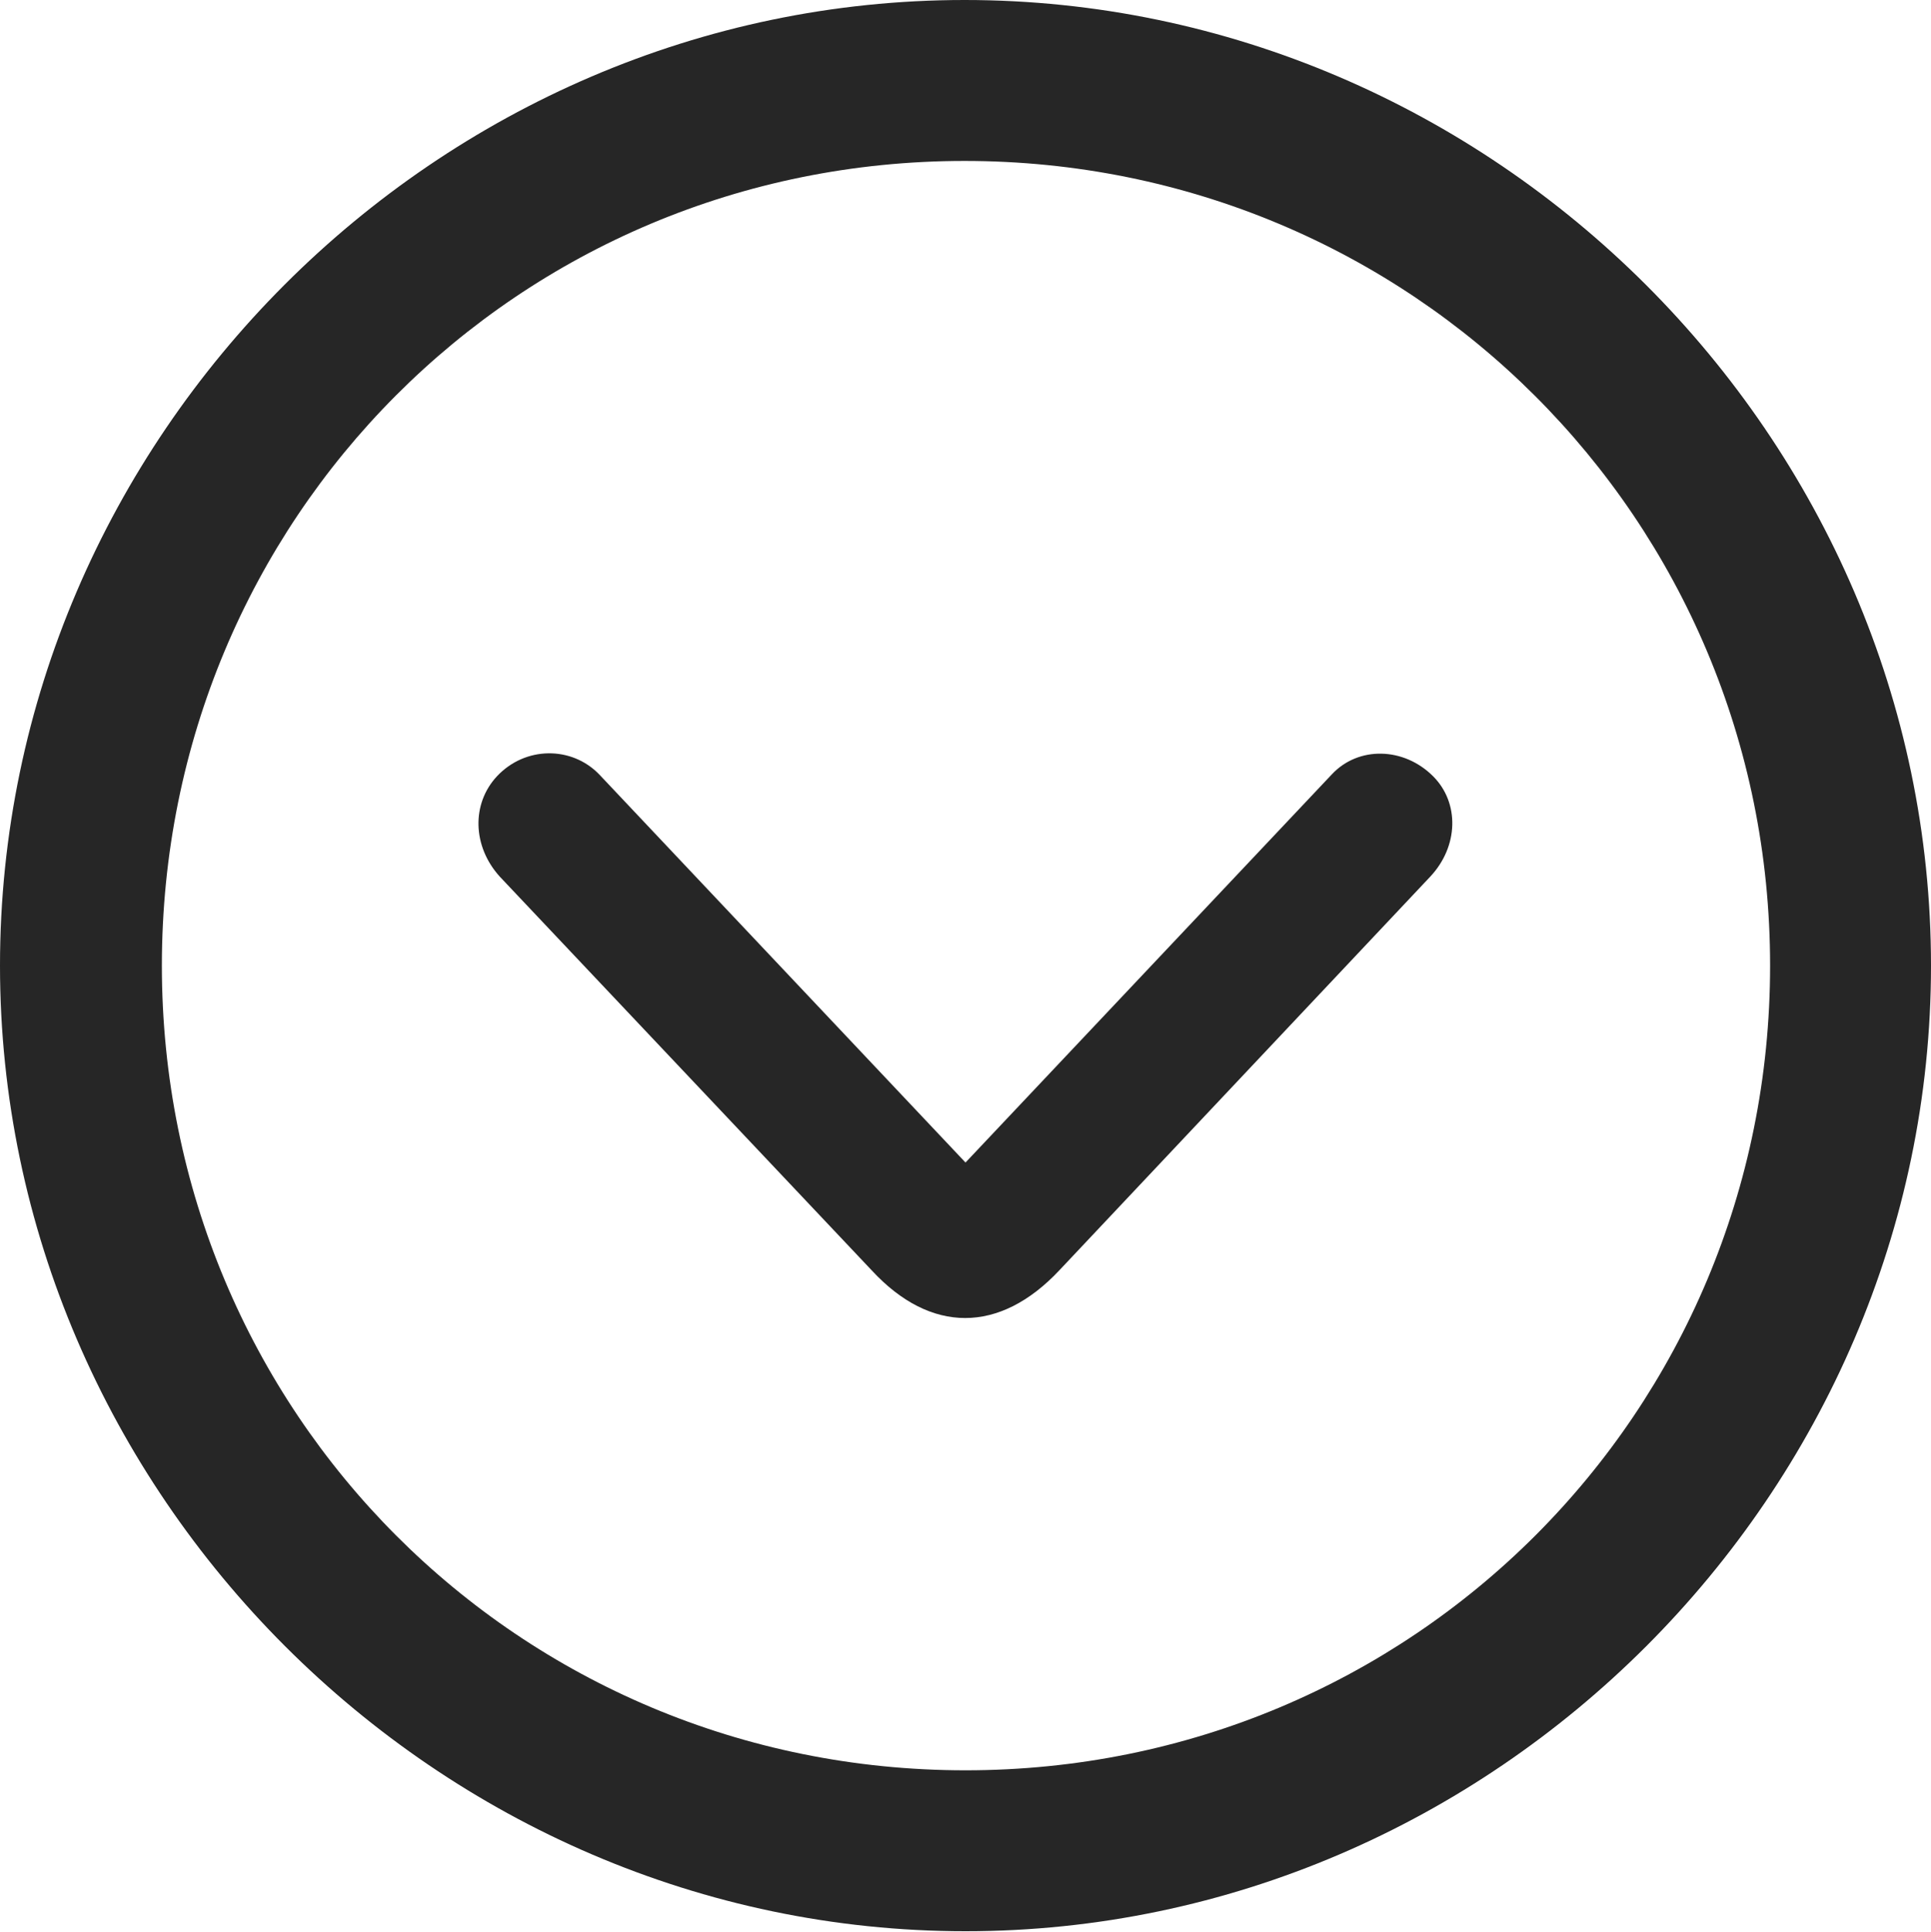 <?xml version="1.0" encoding="UTF-8"?>
<!--Generator: Apple Native CoreSVG 232.5-->
<!DOCTYPE svg
PUBLIC "-//W3C//DTD SVG 1.1//EN"
       "http://www.w3.org/Graphics/SVG/1.1/DTD/svg11.dtd">
<svg version="1.1" xmlns="http://www.w3.org/2000/svg" xmlns:xlink="http://www.w3.org/1999/xlink" width="99.609" height="99.658">
 <g>
  <rect height="99.658" opacity="0" width="99.609" x="0" y="0"/>
  <path d="M49.805 99.609C77.051 99.609 99.609 77.002 99.609 49.805C99.609 22.559 77.002 0 49.756 0C22.559 0 0 22.559 0 49.805C0 77.002 22.607 99.609 49.805 99.609ZM49.805 91.309C26.758 91.309 8.35 72.852 8.35 49.805C8.35 26.758 26.709 8.301 49.756 8.301C72.803 8.301 91.309 26.758 91.309 49.805C91.309 72.852 72.852 91.309 49.805 91.309Z" fill="#000000" fill-opacity="0.85"/>
  <path d="M54.639 65.527L73.779 45.215C75.244 43.652 75.293 41.406 73.926 40.039C72.412 38.525 70.068 38.477 68.701 39.941L49.805 59.961L30.908 39.941C29.492 38.477 27.1 38.477 25.635 40.039C24.316 41.455 24.365 43.652 25.781 45.215L44.971 65.527C47.998 68.799 51.562 68.799 54.639 65.527Z" fill="#000000" fill-opacity="0.85"/>
 </g>
</svg>
